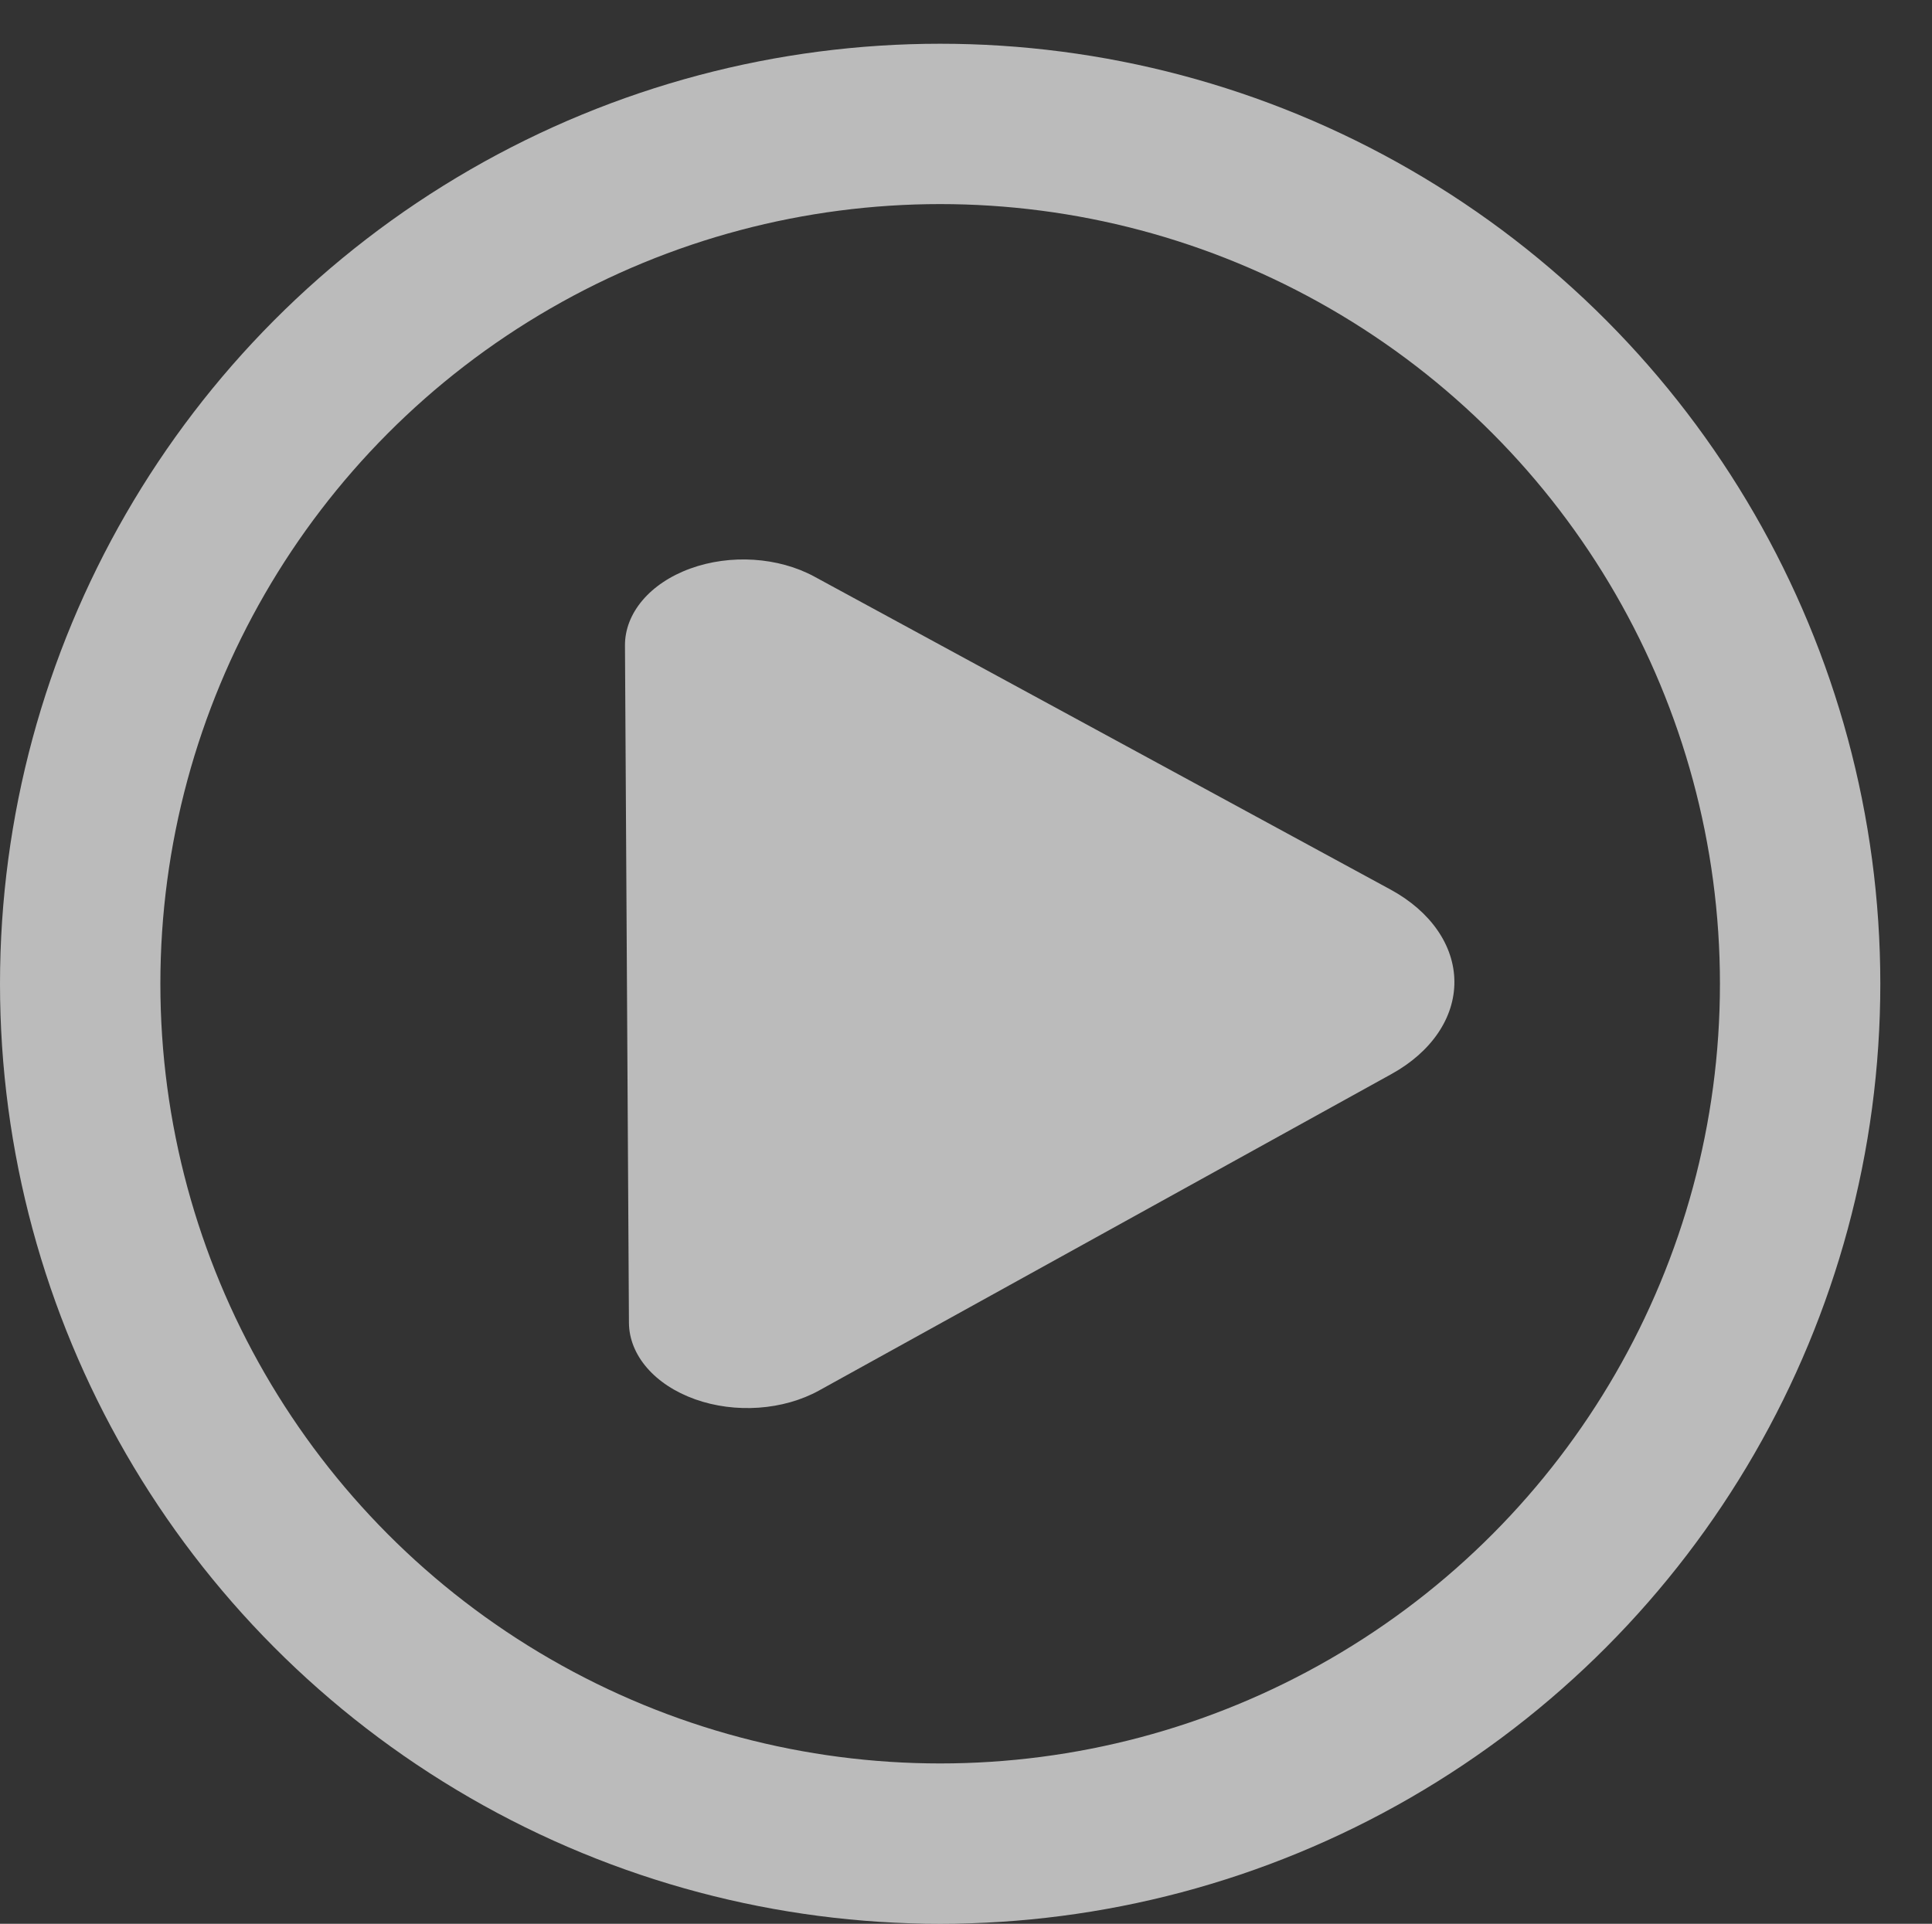 <?xml version="1.0" encoding="UTF-8" standalone="no"?>
<svg
   xmlns:dc="http://purl.org/dc/elements/1.1/"
   xmlns:cc="http://creativecommons.org/ns#"
   xmlns:rdf="http://www.w3.org/1999/02/22-rdf-syntax-ns#"
   xmlns:svg="http://www.w3.org/2000/svg"
   xmlns="http://www.w3.org/2000/svg"
   xmlns:sodipodi="http://sodipodi.sourceforge.net/DTD/sodipodi-0.dtd"
   xmlns:inkscape="http://www.inkscape.org/namespaces/inkscape"
   height="46.047"
   width="46.237"
   xml:space="preserve"
   viewBox="0 0 46.237 46.047"
   y="0px"
   x="0px"
   id="Capa_1"
   version="1.1"
   inkscape:version="0.91 r"
   sodipodi:docname="emergent-video.svg"><rect x="0" y="0" width="46.237" height="46.047" fill="#333333" stroke="none"/><sodipodi:namedview
     pagecolor="#ffffff"
     bordercolor="#666666"
     borderopacity="1"
     objecttolerance="10"
     gridtolerance="10"
     guidetolerance="10"
     inkscape:pageopacity="0"
     inkscape:pageshadow="2"
     inkscape:window-width="1440"
     inkscape:window-height="845"
     id="namedview25"
     showgrid="false"
     fit-margin-top="0"
     fit-margin-left="0"
     fit-margin-right="0"
     fit-margin-bottom="0"
     inkscape:zoom="5.2444444"
     inkscape:cx="-2.0042389"
     inkscape:cy="23.546609"
     inkscape:window-x="0"
     inkscape:window-y="27"
     inkscape:window-maximized="1"
     inkscape:current-layer="Capa_1" /><defs
     id="defs41" /><rect
     ry="0"
     y="0"
     x="1.237"
     height="45"
     width="45"
     id="rect4171"
     style="opacity:1;fill:none;fill-opacity:1;stroke:none;stroke-width:1;stroke-linecap:round;stroke-linejoin:round;stroke-miterlimit:4;stroke-dasharray:none;stroke-dashoffset:0;stroke-opacity:1" /><path
     d="m 16.633,33.492 c 0.965,0.344 2.115,0.263 2.97,-0.21 l 13.703,-7.577 c 0.951,-0.526 1.507,-1.344 1.501,-2.211 -0.005,-0.867 -0.57,-1.681 -1.527,-2.201 L 19.489,13.801 c -0.86,-0.467 -2.012,-0.542 -2.972,-0.191 -0.961,0.35 -1.565,1.064 -1.56,1.843 l 0.095,16.206 c 0.004,0.779 0.617,1.489 1.582,1.833 z"
     id="path5"
     style="fill:#ffffff;fill-opacity:0.667"
     inkscape:connector-curvature="0" /><g
     transform="translate(-76.475,-125.966)"
     id="g9" /><g
     transform="translate(-76.475,-125.966)"
     id="g11" /><g
     transform="translate(-76.475,-125.966)"
     id="g13" /><g
     transform="translate(-76.475,-125.966)"
     id="g15" /><g
     transform="translate(-76.475,-125.966)"
     id="g17" /><g
     transform="translate(-76.475,-125.966)"
     id="g19" /><g
     transform="translate(-76.475,-125.966)"
     id="g21" /><g
     transform="translate(-76.475,-125.966)"
     id="g23" /><g
     transform="translate(-76.475,-125.966)"
     id="g25" /><g
     transform="translate(-76.475,-125.966)"
     id="g27" /><g
     transform="translate(-76.475,-125.966)"
     id="g29" /><g
     transform="translate(-76.475,-125.966)"
     id="g31" /><g
     transform="translate(-76.475,-125.966)"
     id="g33" /><g
     transform="translate(-76.475,-125.966)"
     id="g35" /><g
     transform="translate(-76.475,-125.966)"
     id="g37" /><circle
     style="color:#000000;clip-rule:nonzero;display:inline;overflow:visible;visibility:visible;opacity:1;isolation:auto;mix-blend-mode:normal;color-interpolation:sRGB;color-interpolation-filters:linearRGB;solid-color:#000000;solid-opacity:1;fill:none;fill-opacity:1;fill-rule:nonzero;stroke:#ffffff;stroke-width:3.838;stroke-linecap:round;stroke-linejoin:round;stroke-miterlimit:4;stroke-dasharray:none;stroke-dashoffset:0;stroke-opacity:0.666;color-rendering:auto;image-rendering:auto;shape-rendering:auto;text-rendering:auto;enable-background:accumulate"
     id="path4159"
     cx="22.5"
     cy="23.547"
     r="20.581" /></svg>